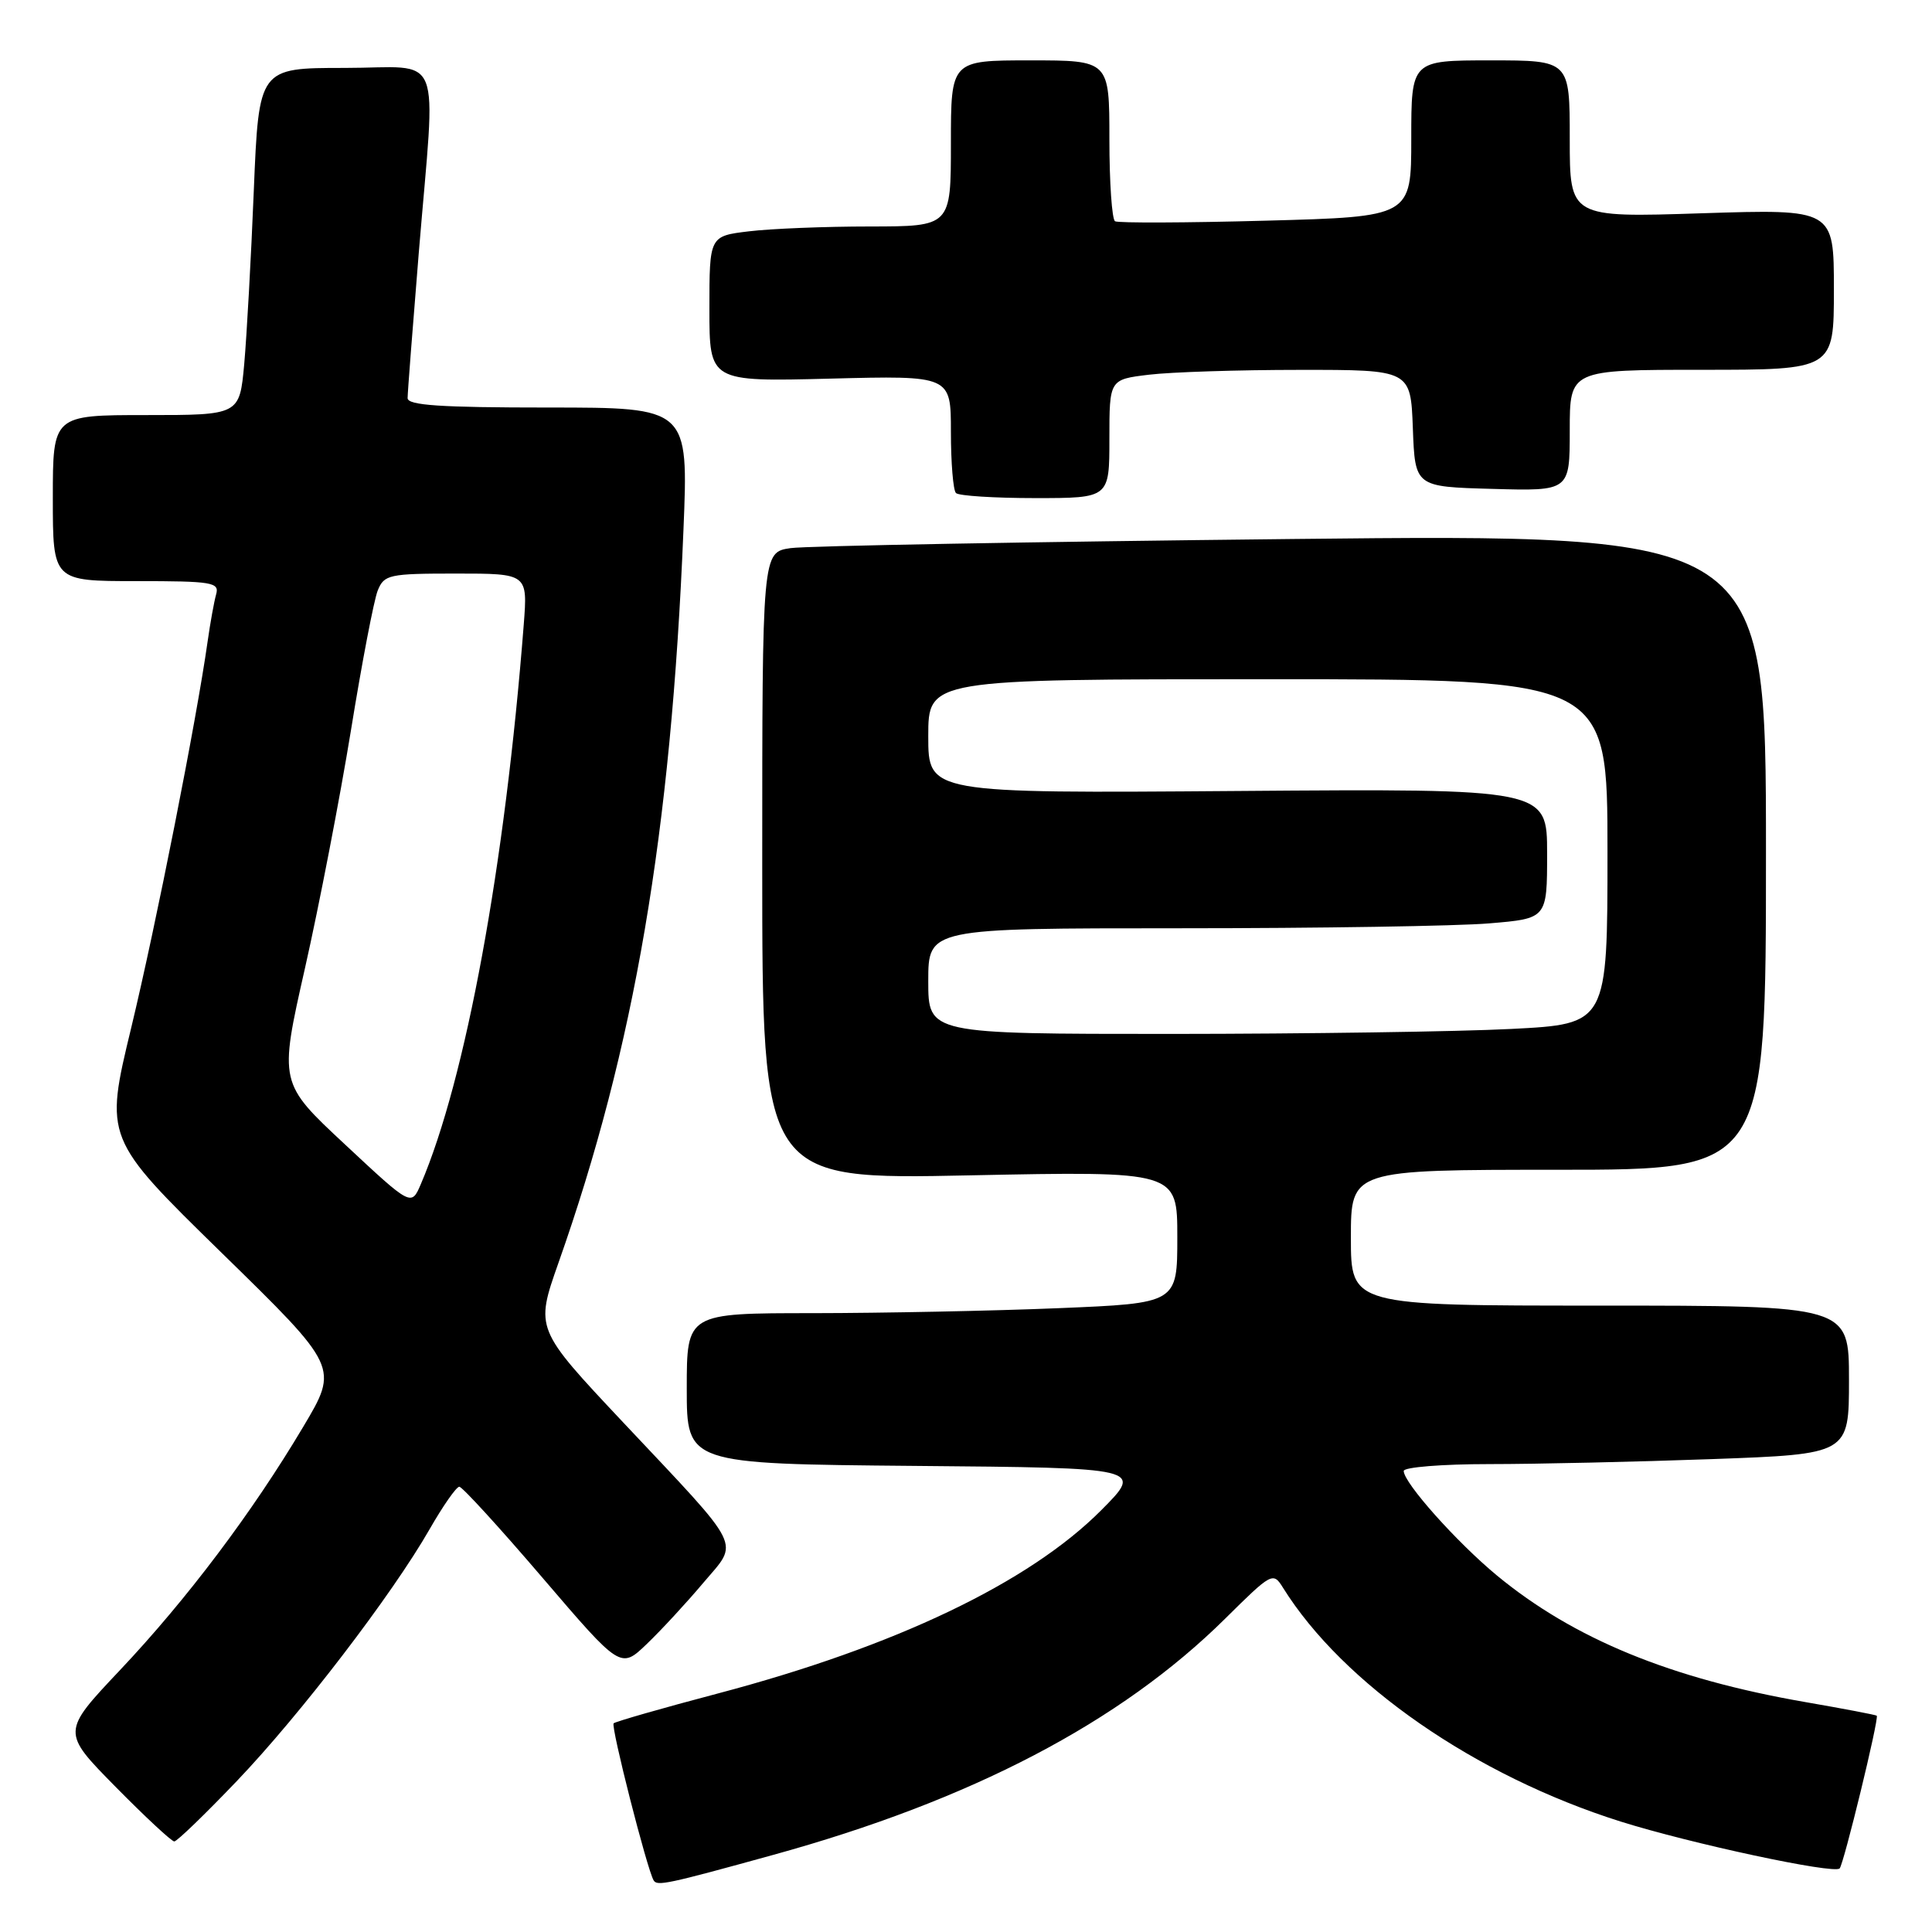 <?xml version="1.0" encoding="UTF-8" standalone="no"?>
<!DOCTYPE svg PUBLIC "-//W3C//DTD SVG 1.1//EN" "http://www.w3.org/Graphics/SVG/1.1/DTD/svg11.dtd" >
<svg xmlns="http://www.w3.org/2000/svg" xmlns:xlink="http://www.w3.org/1999/xlink" version="1.1" viewBox="0 0 256 256">
 <g >
 <path fill="currentColor"
d=" M 102.39 245.80 C 128.66 238.57 148.46 228.22 162.36 214.46 C 168.50 208.38 168.69 208.27 169.99 210.36 C 177.96 223.15 195.49 235.29 214.73 241.36 C 224.04 244.29 242.98 248.35 243.76 247.58 C 244.30 247.03 249.01 227.68 248.68 227.34 C 248.57 227.23 244.33 226.42 239.25 225.54 C 221.41 222.45 208.51 217.15 198.35 208.76 C 193.01 204.34 186.00 196.48 186.00 194.91 C 186.00 194.41 191.10 194.00 197.34 194.00 C 203.58 194.00 216.85 193.70 226.84 193.34 C 245.00 192.68 245.00 192.68 245.00 182.84 C 245.00 173.00 245.00 173.00 212.00 173.00 C 179.00 173.00 179.00 173.00 179.00 164.00 C 179.00 155.00 179.00 155.00 206.50 155.00 C 234.00 155.00 234.00 155.00 234.00 112.88 C 234.00 70.76 234.00 70.76 171.25 71.42 C 136.74 71.79 106.81 72.33 104.75 72.63 C 101.00 73.18 101.00 73.18 101.00 114.74 C 101.00 156.31 101.00 156.31 128.50 155.74 C 156.00 155.18 156.00 155.18 156.00 163.93 C 156.00 172.69 156.00 172.69 140.25 173.34 C 131.59 173.70 116.96 173.99 107.75 174.00 C 91.00 174.00 91.00 174.00 91.00 183.99 C 91.00 193.97 91.00 193.97 121.25 194.24 C 151.50 194.50 151.50 194.50 145.92 200.11 C 136.35 209.72 118.62 218.19 95.10 224.40 C 87.75 226.34 81.55 228.12 81.31 228.35 C 80.91 228.75 85.73 247.67 86.61 249.16 C 87.08 249.94 88.34 249.68 102.39 245.80 Z  M 31.35 236.03 C 39.79 227.20 51.98 211.27 56.93 202.62 C 58.70 199.53 60.47 197.00 60.86 197.00 C 61.25 197.00 66.22 202.44 71.90 209.08 C 82.24 221.16 82.24 221.16 85.71 217.83 C 87.62 216.00 90.97 212.37 93.16 209.77 C 97.96 204.08 98.75 205.67 82.55 188.45 C 70.92 176.08 70.92 176.08 73.99 167.36 C 84.07 138.81 88.92 110.39 90.56 70.25 C 91.23 54.00 91.23 54.00 72.61 54.00 C 58.39 54.00 54.00 53.71 54.01 52.75 C 54.01 52.06 54.68 43.40 55.49 33.50 C 57.76 5.99 58.96 9.00 45.65 9.00 C 34.30 9.00 34.30 9.00 33.63 25.25 C 33.27 34.19 32.69 44.54 32.36 48.25 C 31.74 55.00 31.74 55.00 19.37 55.00 C 7.00 55.00 7.00 55.00 7.00 66.00 C 7.00 77.00 7.00 77.00 18.07 77.00 C 28.13 77.00 29.09 77.16 28.64 78.75 C 28.37 79.71 27.86 82.53 27.51 85.00 C 26.05 95.37 20.68 122.52 17.39 136.17 C 13.85 150.83 13.85 150.83 29.36 166.00 C 44.88 181.16 44.88 181.16 40.19 189.04 C 33.45 200.38 24.78 211.90 15.89 221.31 C 8.16 229.50 8.16 229.50 15.30 236.75 C 19.23 240.74 22.74 244.00 23.09 244.00 C 23.45 244.00 27.16 240.41 31.35 236.03 Z  M 147.00 58.14 C 147.00 50.28 147.00 50.28 152.25 49.65 C 155.14 49.30 164.12 49.01 172.21 49.01 C 186.92 49.00 186.92 49.00 187.21 56.75 C 187.50 64.50 187.50 64.50 197.75 64.78 C 208.00 65.07 208.00 65.07 208.00 57.03 C 208.00 49.00 208.00 49.00 225.50 49.00 C 243.00 49.00 243.00 49.00 243.00 38.35 C 243.00 27.70 243.00 27.70 225.50 28.26 C 208.00 28.83 208.00 28.83 208.00 18.41 C 208.00 8.00 208.00 8.00 197.50 8.00 C 187.00 8.00 187.00 8.00 187.00 18.36 C 187.00 28.72 187.00 28.72 167.75 29.24 C 157.16 29.53 148.16 29.56 147.75 29.32 C 147.34 29.08 147.00 24.18 147.00 18.44 C 147.00 8.00 147.00 8.00 136.50 8.00 C 126.00 8.00 126.00 8.00 126.00 19.00 C 126.00 30.00 126.00 30.00 115.25 30.01 C 109.34 30.01 102.14 30.30 99.25 30.65 C 94.00 31.28 94.00 31.28 94.00 40.93 C 94.00 50.58 94.00 50.58 110.00 50.17 C 126.00 49.76 126.00 49.76 126.00 57.21 C 126.00 61.31 126.30 64.97 126.67 65.33 C 127.03 65.70 131.76 66.00 137.17 66.00 C 147.00 66.00 147.00 66.00 147.00 58.14 Z  M 123.00 130.00 C 123.00 123.00 123.00 123.00 156.35 123.00 C 174.69 123.00 193.14 122.71 197.35 122.35 C 205.00 121.71 205.00 121.71 205.00 113.10 C 205.00 104.50 205.00 104.50 164.00 104.81 C 123.00 105.12 123.00 105.12 123.00 97.56 C 123.00 90.00 123.00 90.00 168.00 90.00 C 213.00 90.00 213.00 90.00 213.00 112.85 C 213.00 135.69 213.00 135.69 200.25 136.34 C 193.24 136.70 172.99 136.99 155.25 137.00 C 123.00 137.00 123.00 137.00 123.00 130.00 Z  M 45.74 151.67 C 36.97 143.50 36.97 143.50 40.41 128.29 C 42.30 119.92 45.04 105.74 46.50 96.79 C 47.95 87.83 49.55 79.49 50.05 78.25 C 50.90 76.14 51.54 76.00 60.44 76.00 C 69.92 76.00 69.92 76.00 69.40 82.75 C 66.91 114.75 61.71 143.01 55.76 156.91 C 54.50 159.85 54.50 159.85 45.74 151.67 Z "/>
</g>
</svg>